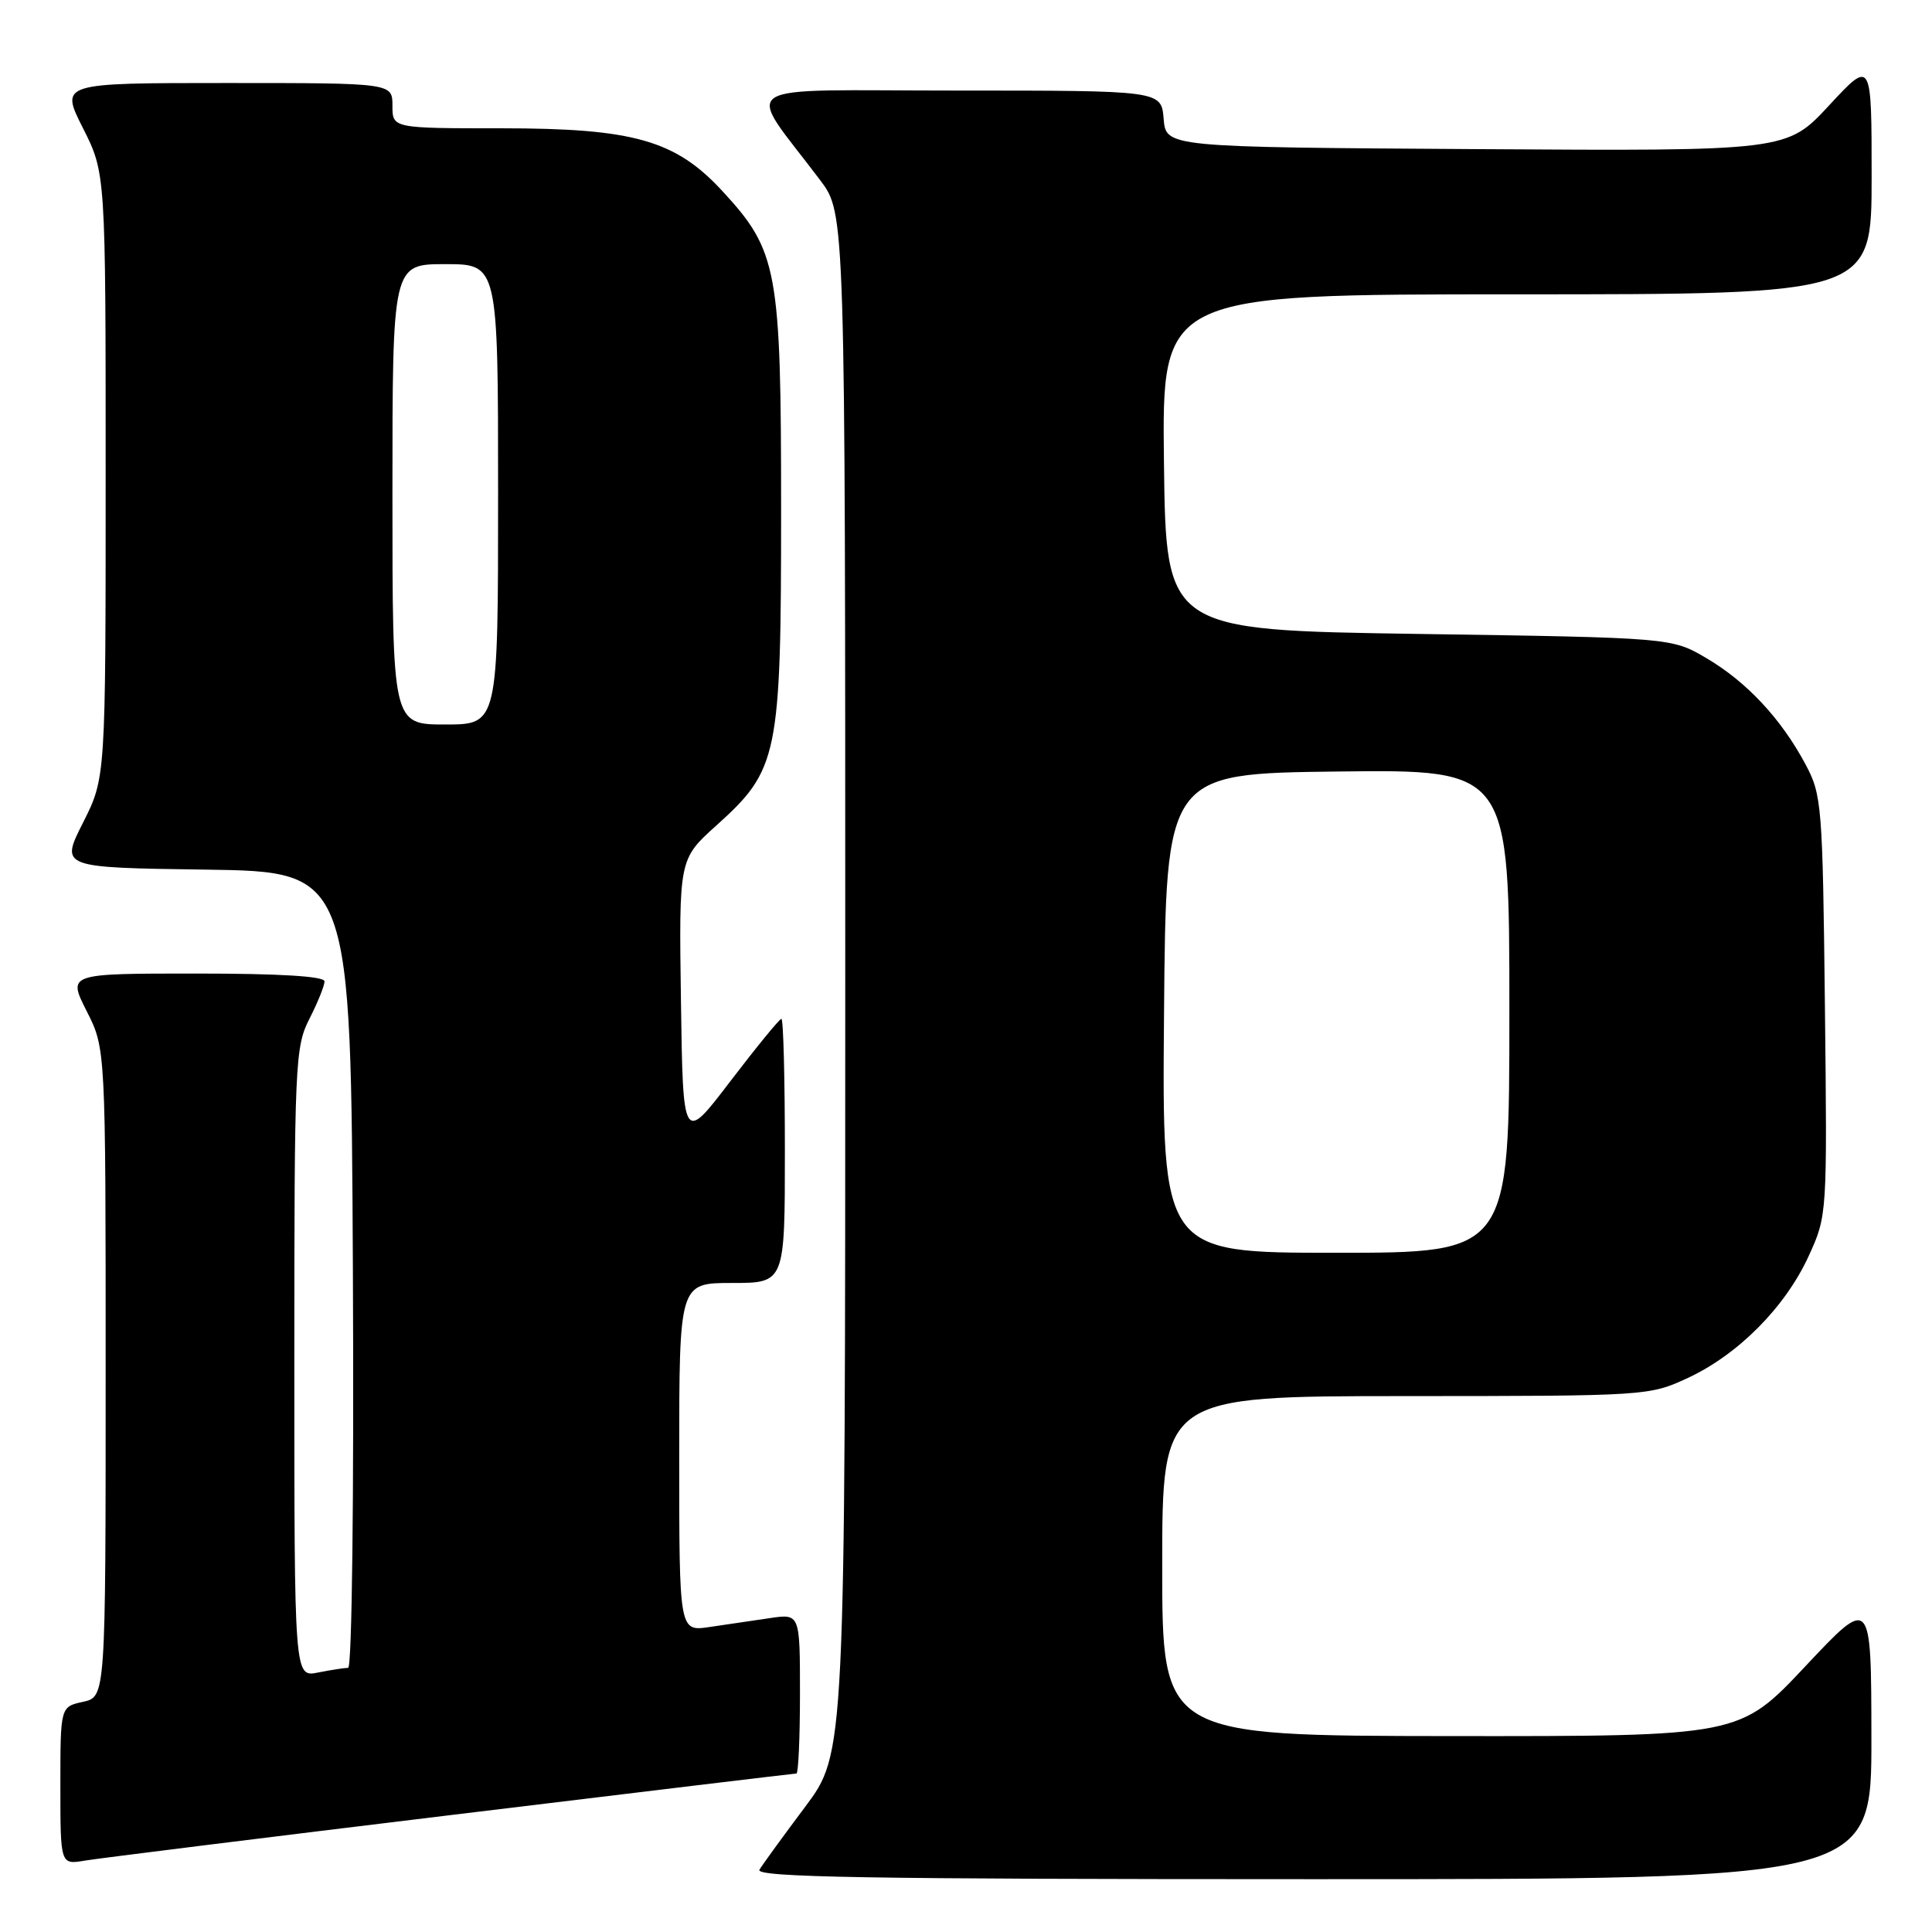 <?xml version="1.0" encoding="UTF-8" standalone="no"?>
<!DOCTYPE svg PUBLIC "-//W3C//DTD SVG 1.1//EN" "http://www.w3.org/Graphics/SVG/1.1/DTD/svg11.dtd" >
<svg xmlns="http://www.w3.org/2000/svg" xmlns:xlink="http://www.w3.org/1999/xlink" version="1.1" viewBox="0 0 256 256">
 <g >
 <path fill="currentColor"
d=" M 247.97 230.25 C 247.95 211.50 247.95 211.50 239.22 220.79 C 230.50 230.07 230.50 230.07 192.25 230.04 C 154.00 230.00 154.00 230.00 154.00 207.50 C 154.00 185.00 154.00 185.00 186.25 184.99 C 218.20 184.98 218.55 184.96 223.66 182.58 C 230.34 179.47 236.57 173.18 239.66 166.43 C 242.11 161.08 242.12 160.97 241.81 133.28 C 241.51 106.67 241.40 105.32 239.24 101.28 C 236.03 95.26 231.44 90.34 226.11 87.21 C 221.50 84.50 221.50 84.50 188.00 84.00 C 154.50 83.50 154.50 83.50 154.23 61.25 C 153.96 39.00 153.96 39.00 200.98 39.00 C 248.00 39.00 248.00 39.00 248.00 23.44 C 248.00 7.89 248.00 7.89 242.38 13.95 C 236.76 20.02 236.76 20.02 195.63 19.76 C 154.50 19.50 154.50 19.50 154.19 15.75 C 153.88 12.00 153.88 12.00 126.82 12.00 C 96.48 12.00 98.66 10.57 108.69 23.89 C 112.00 28.29 112.00 28.29 112.00 130.30 C 112.00 232.32 112.00 232.32 106.69 239.41 C 103.77 243.31 101.04 247.06 100.63 247.75 C 100.03 248.75 114.96 249.00 173.94 249.00 C 248.00 249.00 248.00 249.00 247.97 230.25 Z  M 59.78 240.50 C 84.69 237.47 105.28 235.00 105.53 235.00 C 105.79 235.00 106.00 230.24 106.00 224.41 C 106.00 213.82 106.00 213.82 102.00 214.41 C 99.80 214.74 96.20 215.26 94.00 215.59 C 90.00 216.18 90.00 216.18 90.00 193.09 C 90.00 170.00 90.00 170.00 97.00 170.00 C 104.00 170.00 104.00 170.00 104.00 152.50 C 104.00 142.88 103.80 135.00 103.54 135.00 C 103.29 135.00 100.26 138.71 96.79 143.25 C 90.50 151.50 90.50 151.50 90.23 132.67 C 89.96 113.85 89.96 113.85 94.91 109.39 C 103.14 101.99 103.50 100.24 103.50 67.50 C 103.50 35.72 103.05 33.26 95.75 25.35 C 89.52 18.58 83.97 17.00 66.46 17.00 C 52.00 17.00 52.00 17.00 52.00 14.00 C 52.00 11.00 52.00 11.00 29.99 11.00 C 7.97 11.00 7.97 11.00 10.99 16.97 C 14.00 22.94 14.00 22.94 14.00 63.00 C 14.00 103.06 14.00 103.06 11.00 109.01 C 7.99 114.96 7.99 114.96 27.25 115.23 C 46.50 115.50 46.50 115.50 46.76 168.25 C 46.91 198.32 46.64 221.00 46.13 221.00 C 45.65 221.00 43.84 221.28 42.13 221.62 C 39.00 222.25 39.00 222.25 39.00 180.59 C 39.00 140.89 39.09 138.73 41.00 135.00 C 42.10 132.84 43.00 130.61 43.00 130.04 C 43.00 129.36 37.10 129.00 25.98 129.00 C 8.97 129.00 8.97 129.00 11.48 133.97 C 14.00 138.93 14.00 138.93 14.00 181.89 C 14.00 224.84 14.00 224.84 11.00 225.50 C 8.00 226.16 8.00 226.16 8.00 236.62 C 8.00 247.09 8.00 247.09 11.25 246.54 C 13.04 246.24 34.88 243.52 59.78 240.50 Z  M 154.24 134.25 C 154.50 102.50 154.50 102.50 177.25 102.23 C 200.00 101.96 200.00 101.96 200.00 133.98 C 200.00 166.00 200.00 166.00 176.99 166.00 C 153.97 166.00 153.97 166.00 154.24 134.25 Z  M 52.00 65.50 C 52.00 35.00 52.00 35.00 59.00 35.00 C 66.00 35.00 66.00 35.00 66.00 65.50 C 66.00 96.00 66.00 96.00 59.00 96.00 C 52.00 96.00 52.00 96.00 52.00 65.50 Z "/>
</g>
</svg>